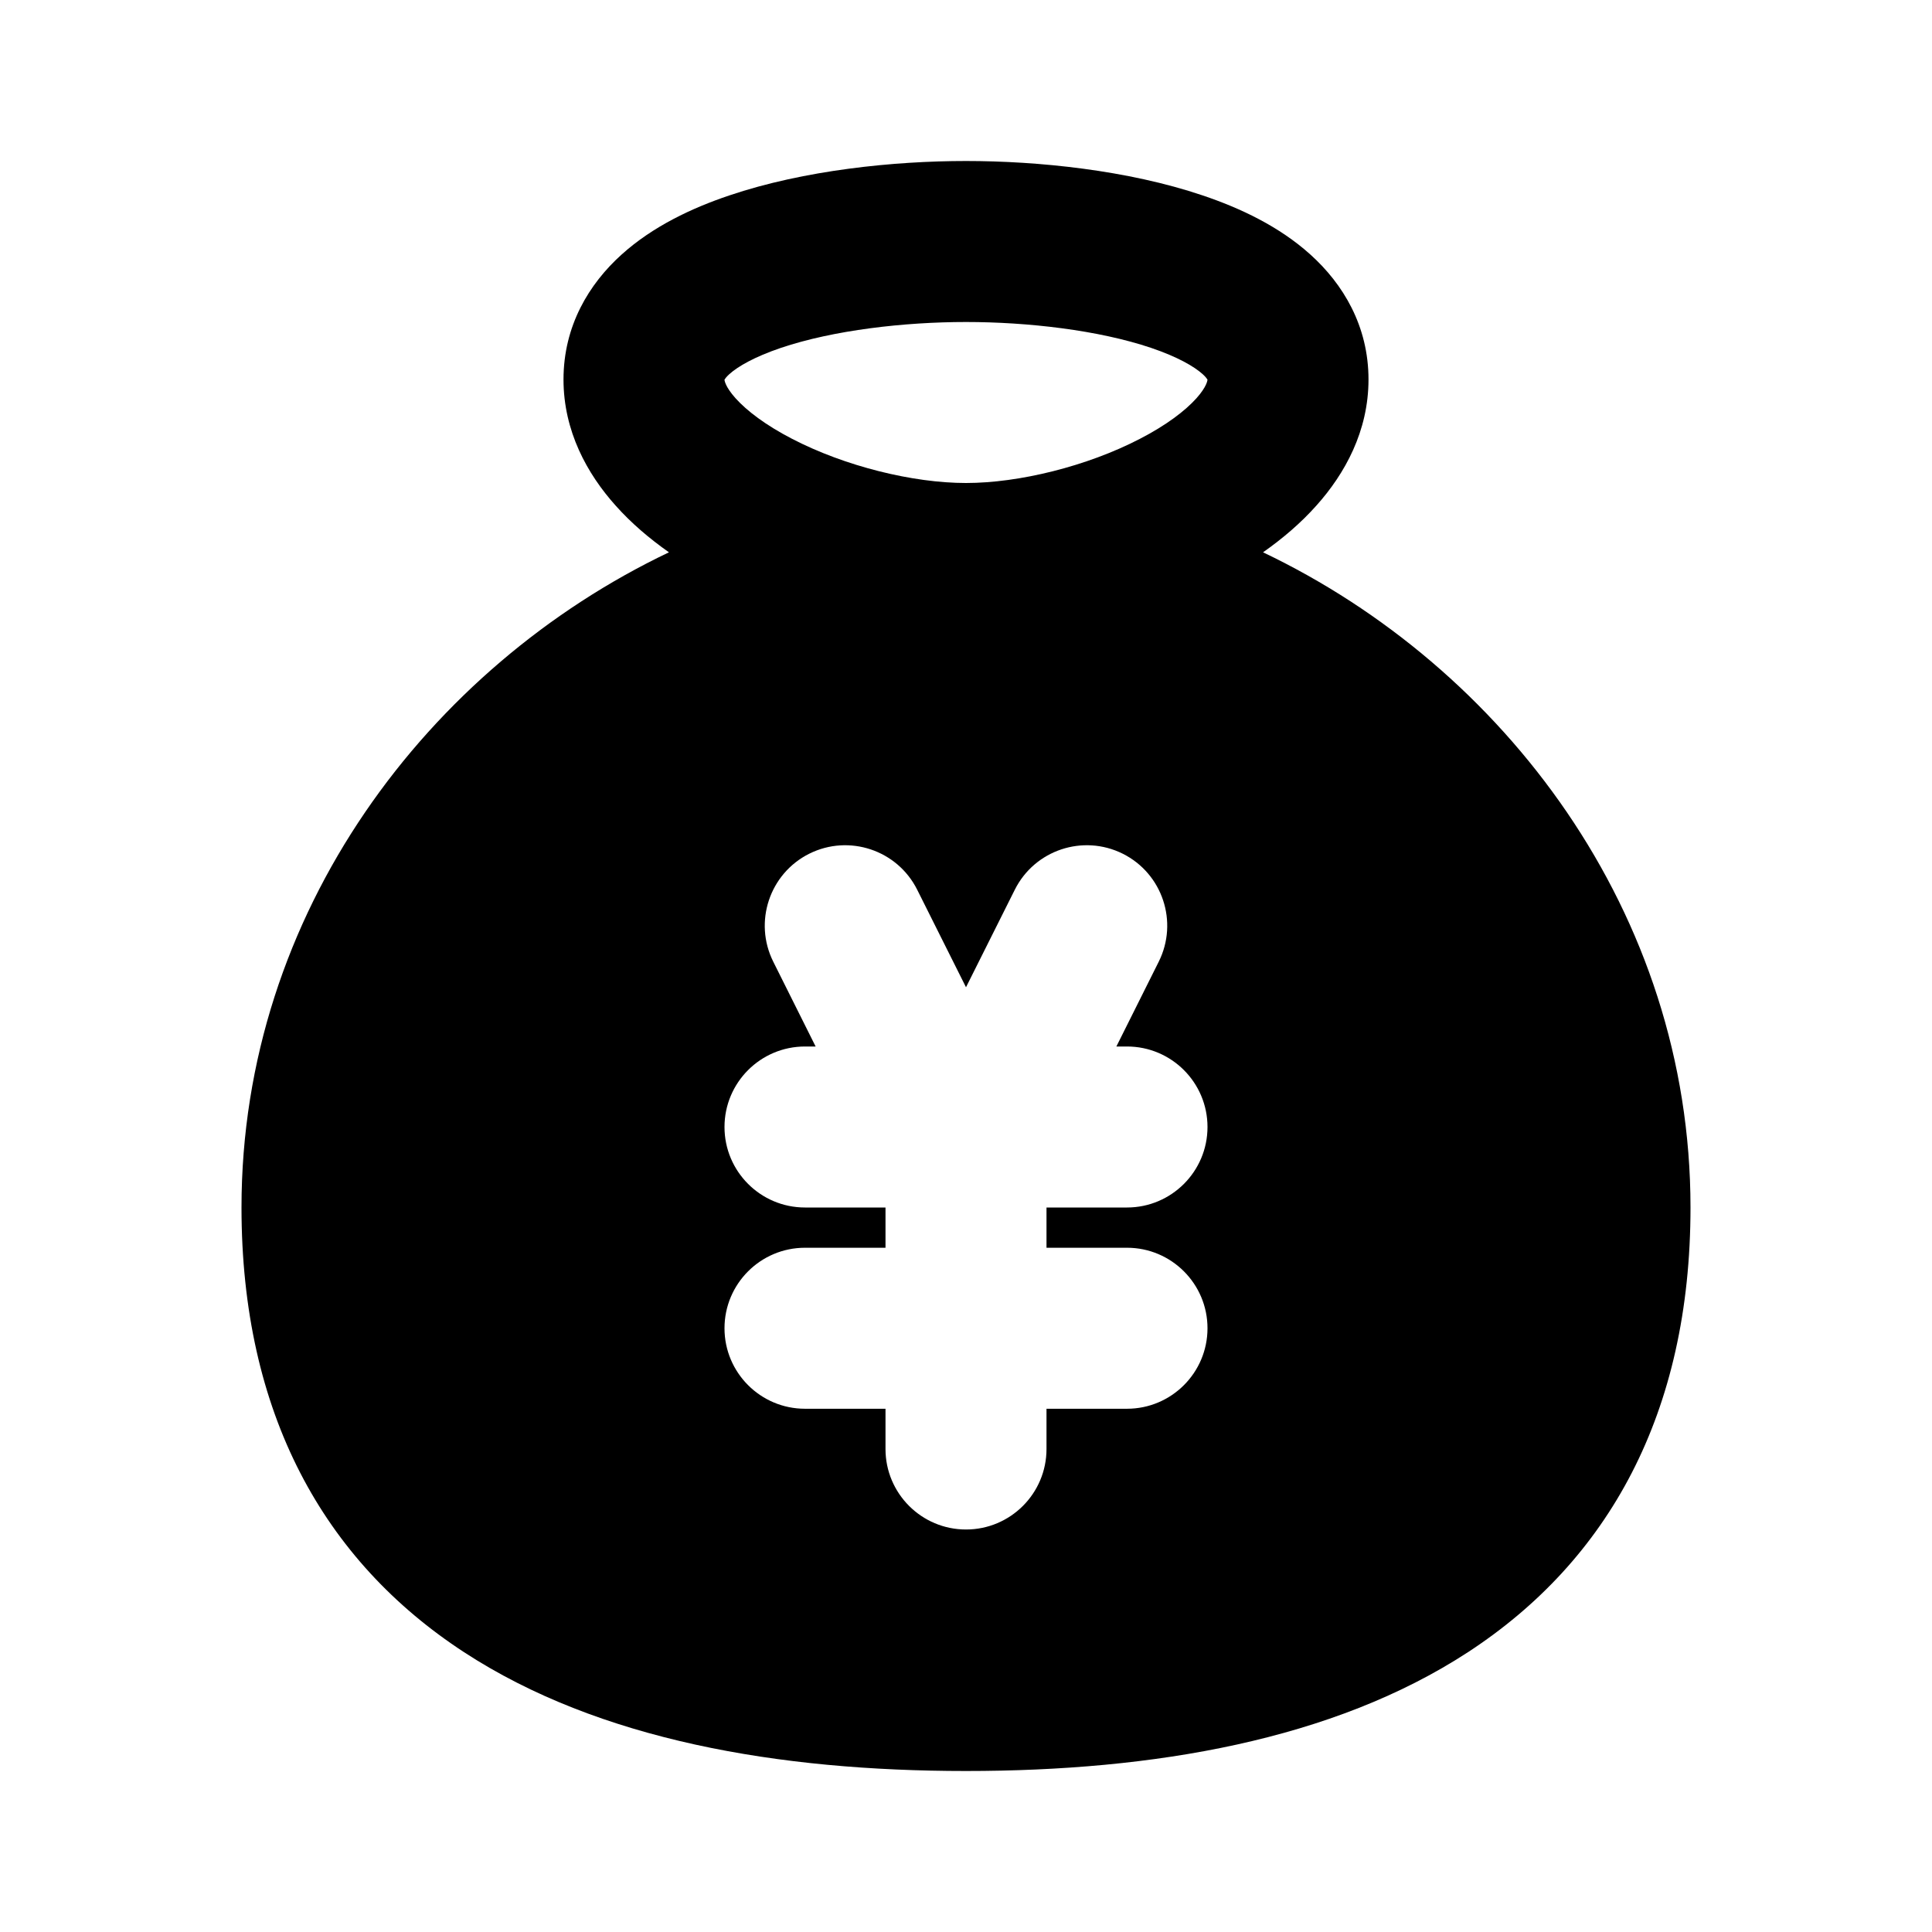 <!DOCTYPE svg PUBLIC "-//W3C//DTD SVG 1.1//EN" "http://www.w3.org/Graphics/SVG/1.1/DTD/svg11.dtd">
<!-- Uploaded to: SVG Repo, www.svgrepo.com, Transformed by: SVG Repo Mixer Tools -->
<svg width="800px" height="800px" viewBox="0 0 24 24" version="1.1" xmlns="http://www.w3.org/2000/svg" xmlns:xlink="http://www.w3.org/1999/xlink" fill="#000000">
<g id="SVGRepo_bgCarrier" stroke-width="0"/>
<g id="SVGRepo_tracerCarrier" stroke-linecap="round" stroke-linejoin="round"/>
<g id="SVGRepo_iconCarrier"> <title>wallet_2_fill</title> <g id="页面-1" stroke="none" stroke-width="1" fill="none" fill-rule="evenodd"> <g id="Business" transform="translate(0, -240)"> <g id="wallet_2_fill" transform="translate(0, 240)"> <path d="M24,0 L24,24 L0,24 L0,0 L24,0 Z M12.593,23.258 L12.582,23.26 L12.511,23.295 L12.492,23.299 L12.492,23.299 L12.477,23.295 L12.406,23.26 C12.396,23.256 12.387,23.259 12.382,23.265 L12.378,23.276 L12.361,23.703 L12.366,23.723 L12.377,23.736 L12.48,23.81 L12.495,23.814 L12.495,23.814 L12.507,23.81 L12.611,23.736 L12.623,23.72 L12.623,23.72 L12.627,23.703 L12.61,23.276 C12.608,23.266 12.601,23.259 12.593,23.258 L12.593,23.258 Z M12.858,23.145 L12.845,23.147 L12.66,23.24 L12.65,23.25 L12.65,23.25 L12.647,23.261 L12.665,23.691 L12.67,23.703 L12.67,23.703 L12.678,23.71 L12.879,23.803 C12.891,23.807 12.902,23.803 12.908,23.795 L12.912,23.781 L12.878,23.167 C12.875,23.155 12.867,23.147 12.858,23.145 L12.858,23.145 Z M12.143,23.147 C12.133,23.142 12.122,23.145 12.116,23.153 L12.11,23.167 L12.076,23.781 C12.075,23.793 12.083,23.802 12.093,23.805 L12.108,23.803 L12.309,23.71 L12.319,23.702 L12.319,23.702 L12.323,23.691 L12.34,23.261 L12.337,23.249 L12.337,23.249 L12.328,23.24 L12.143,23.147 Z" id="MingCute" fill-rule="nonzero"> </path> <path d="M15.69,6.861 C15.932,6.691 16.159,6.498 16.353,6.28 C16.706,5.886 17,5.356 17,4.714 C17,4.048 16.683,3.526 16.277,3.161 C15.891,2.813 15.405,2.584 14.941,2.428 C14.01,2.113 12.892,2 12,2 C11.108,2 9.99,2.113 9.059,2.428 C8.595,2.584 8.109,2.813 7.723,3.161 C7.317,3.526 7,4.048 7,4.714 C7,5.356 7.294,5.886 7.647,6.28 C7.841,6.498 8.068,6.691 8.31,6.861 C5.325,8.284 3,11.335 3,15 C3,17.556 4.02,19.386 5.766,20.525 C7.441,21.617 9.67,22 12,22 C14.33,22 16.559,21.617 18.234,20.525 C19.98,19.386 21,17.556 21,15 C21,11.335 18.675,8.284 15.69,6.861 Z M9.061,4.647 C9.02,4.684 9.005,4.708 9,4.716 C9,4.726 9.008,4.802 9.137,4.947 C9.278,5.104 9.512,5.282 9.839,5.451 C10.498,5.793 11.342,6 12,6 C12.658,6 13.502,5.793 14.161,5.451 C14.488,5.282 14.722,5.104 14.863,4.947 C14.992,4.802 14.999,4.726 15,4.716 C14.995,4.708 14.98,4.684 14.939,4.647 C14.834,4.553 14.631,4.434 14.301,4.322 C13.647,4.101 12.765,4 12,4 C11.235,4 10.353,4.101 9.699,4.322 C9.369,4.434 9.166,4.553 9.061,4.647 Z M11.394,11.053 C11.147,10.559 10.547,10.359 10.053,10.605 C9.559,10.852 9.359,11.453 9.606,11.947 L10.132,13 L10,13 C9.448,13 9,13.448 9,14 C9,14.552 9.448,15 10,15 L11,15 L11,15.5 L10,15.5 C9.448,15.5 9,15.948 9,16.5 C9,17.052 9.448,17.5 10,17.5 L11,17.5 L11,18 C11,18.552 11.448,19 12,19 C12.552,19 13,18.552 13,18 L13,17.5 L14,17.5 C14.552,17.5 15,17.052 15,16.5 C15,15.948 14.552,15.5 14,15.5 L13,15.5 L13,15 L14,15 C14.552,15 15,14.552 15,14 C15,13.448 14.552,13 14,13 L13.868,13 L14.394,11.947 C14.641,11.453 14.441,10.852 13.947,10.605 C13.453,10.359 12.853,10.559 12.606,11.053 L12,12.264 L11.394,11.053 Z" id="形状" fill="#000000"> </path> </g> </g> </g> </g>
</svg>